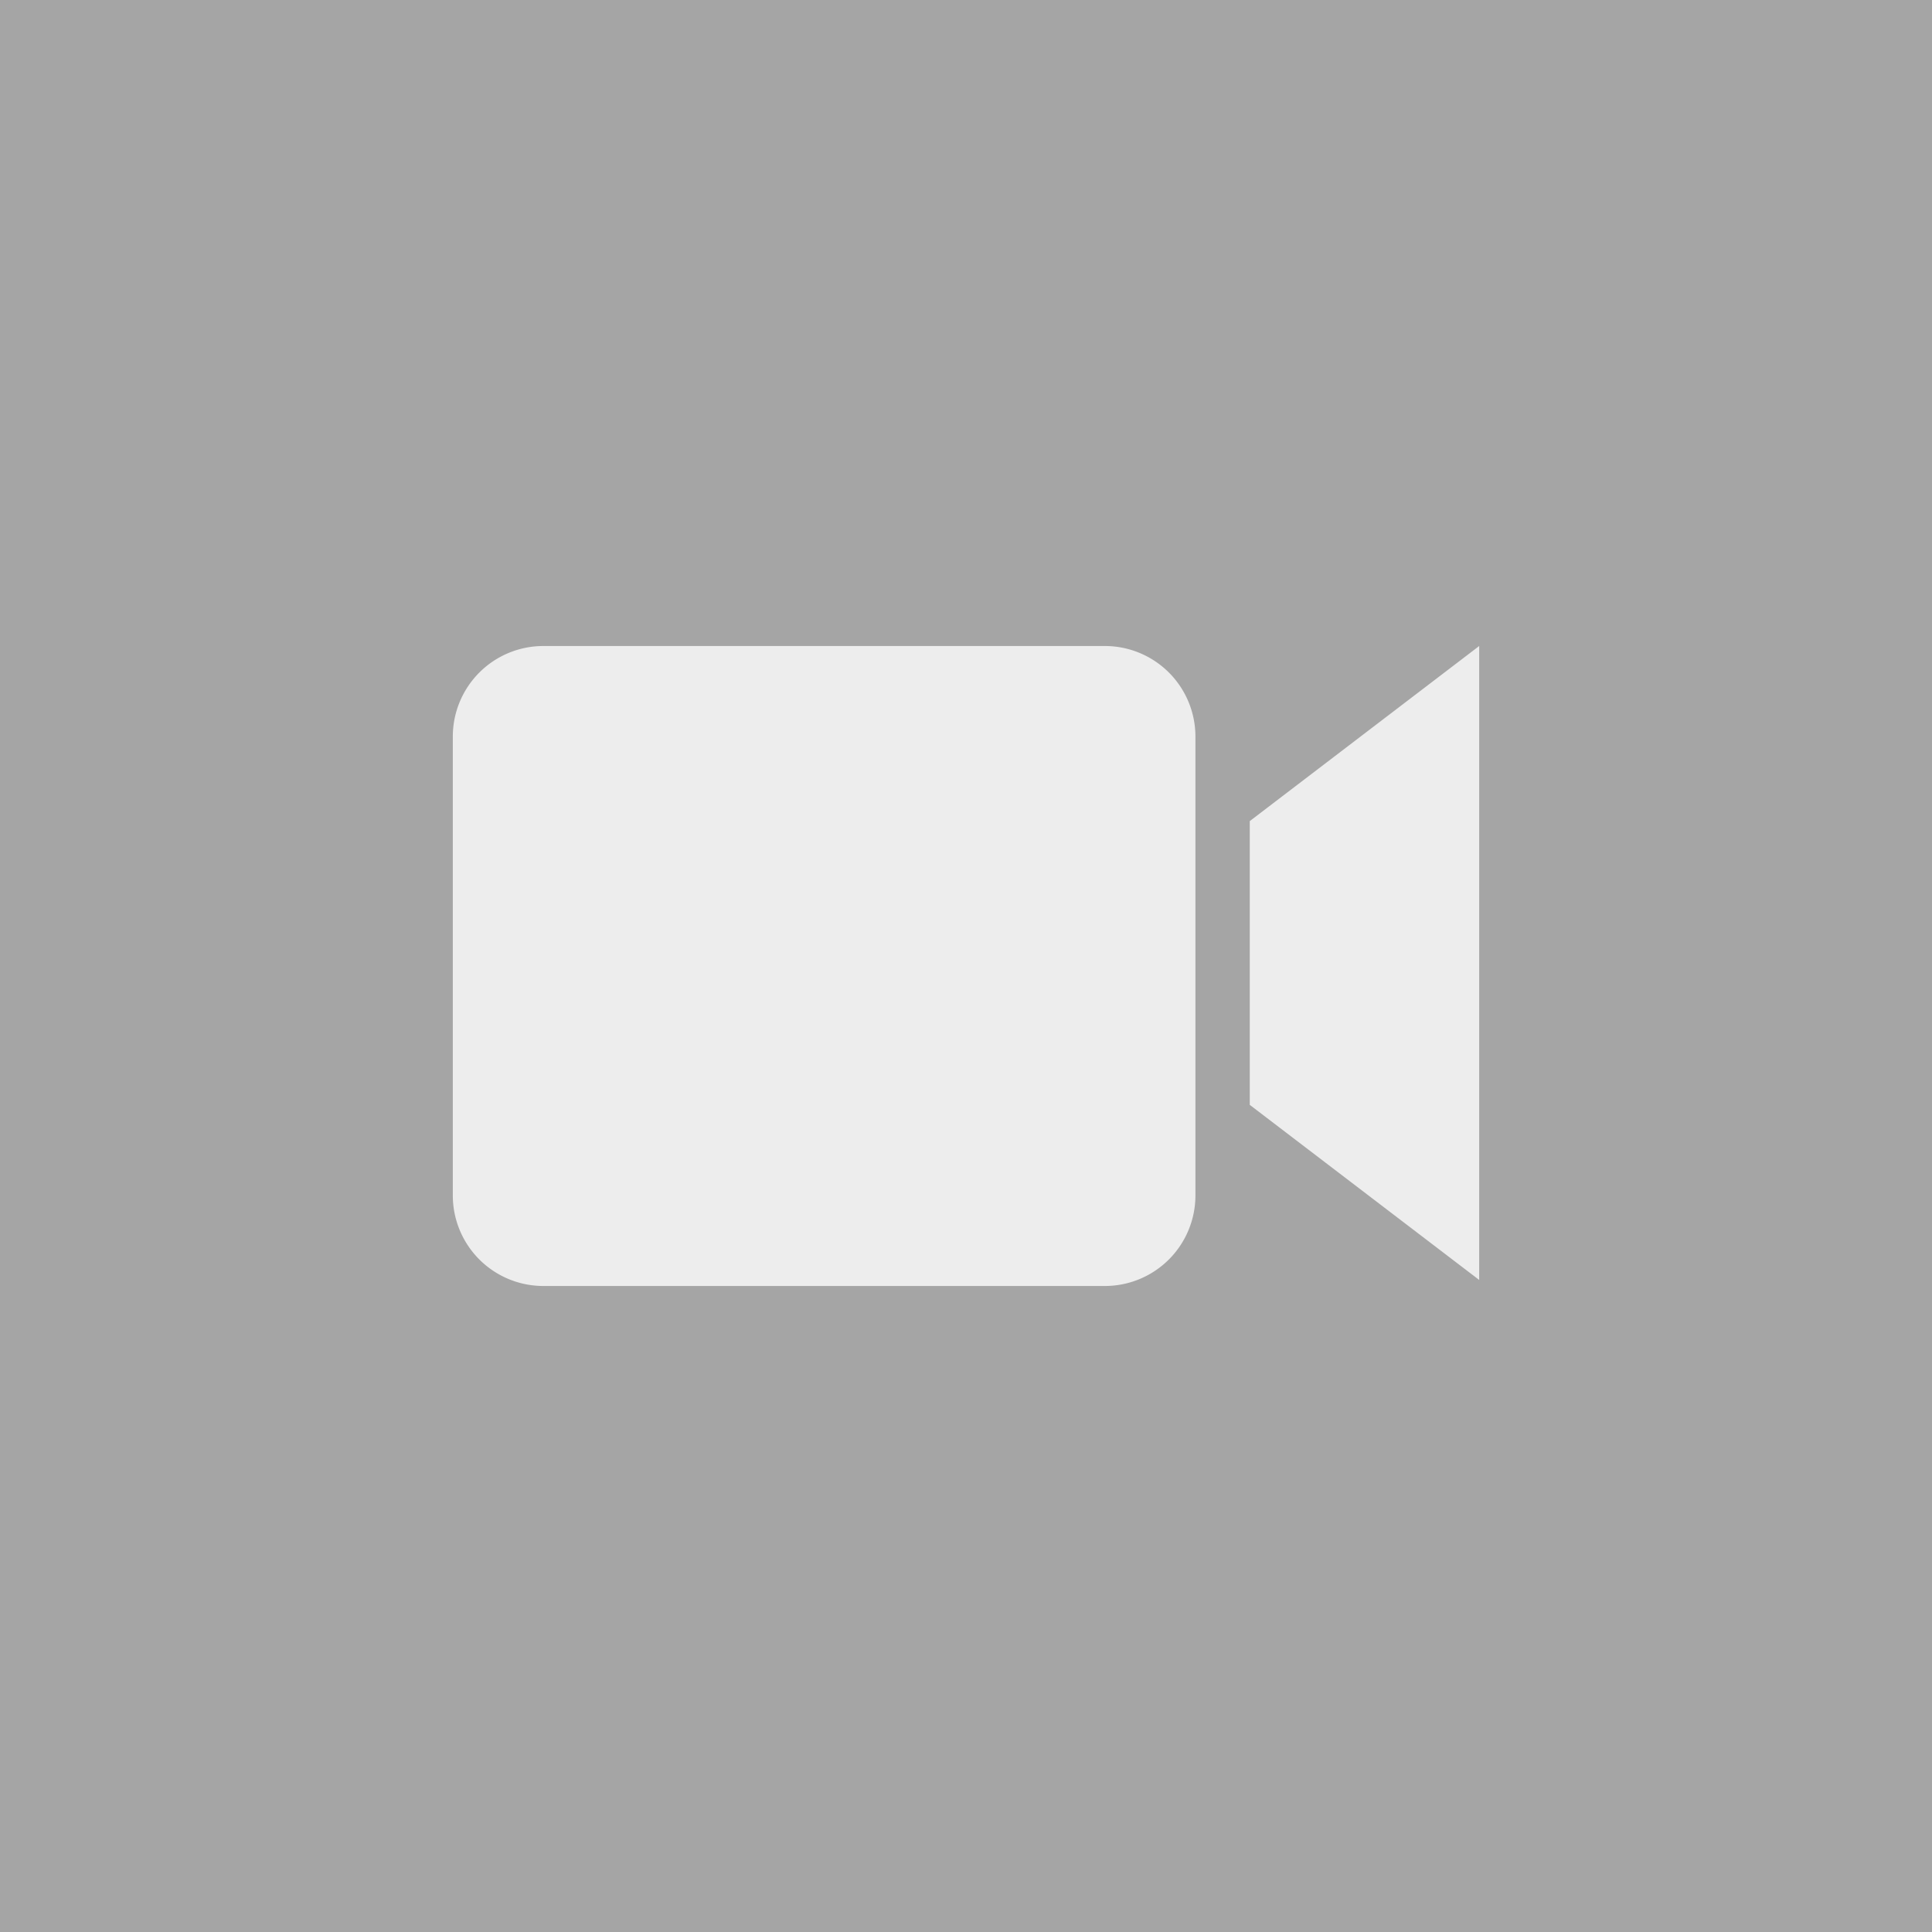 <svg xmlns="http://www.w3.org/2000/svg" viewBox="0 0 32 32"><title>icon</title><rect width="32" height="32" fill="#a5a5a5"/><path d="M18.3,21.3a1.5,1.5,0,0,0,1.5-1.5V12.2a1.5,1.5,0,0,0-1.5-1.5H9a1.5,1.5,0,0,0-1.5,1.5v7.6A1.5,1.5,0,0,0,9,21.3h9.2Zm2.4-7.7v4.7l3.8,2.9V10.7Z" fill="#ededed"/></svg>